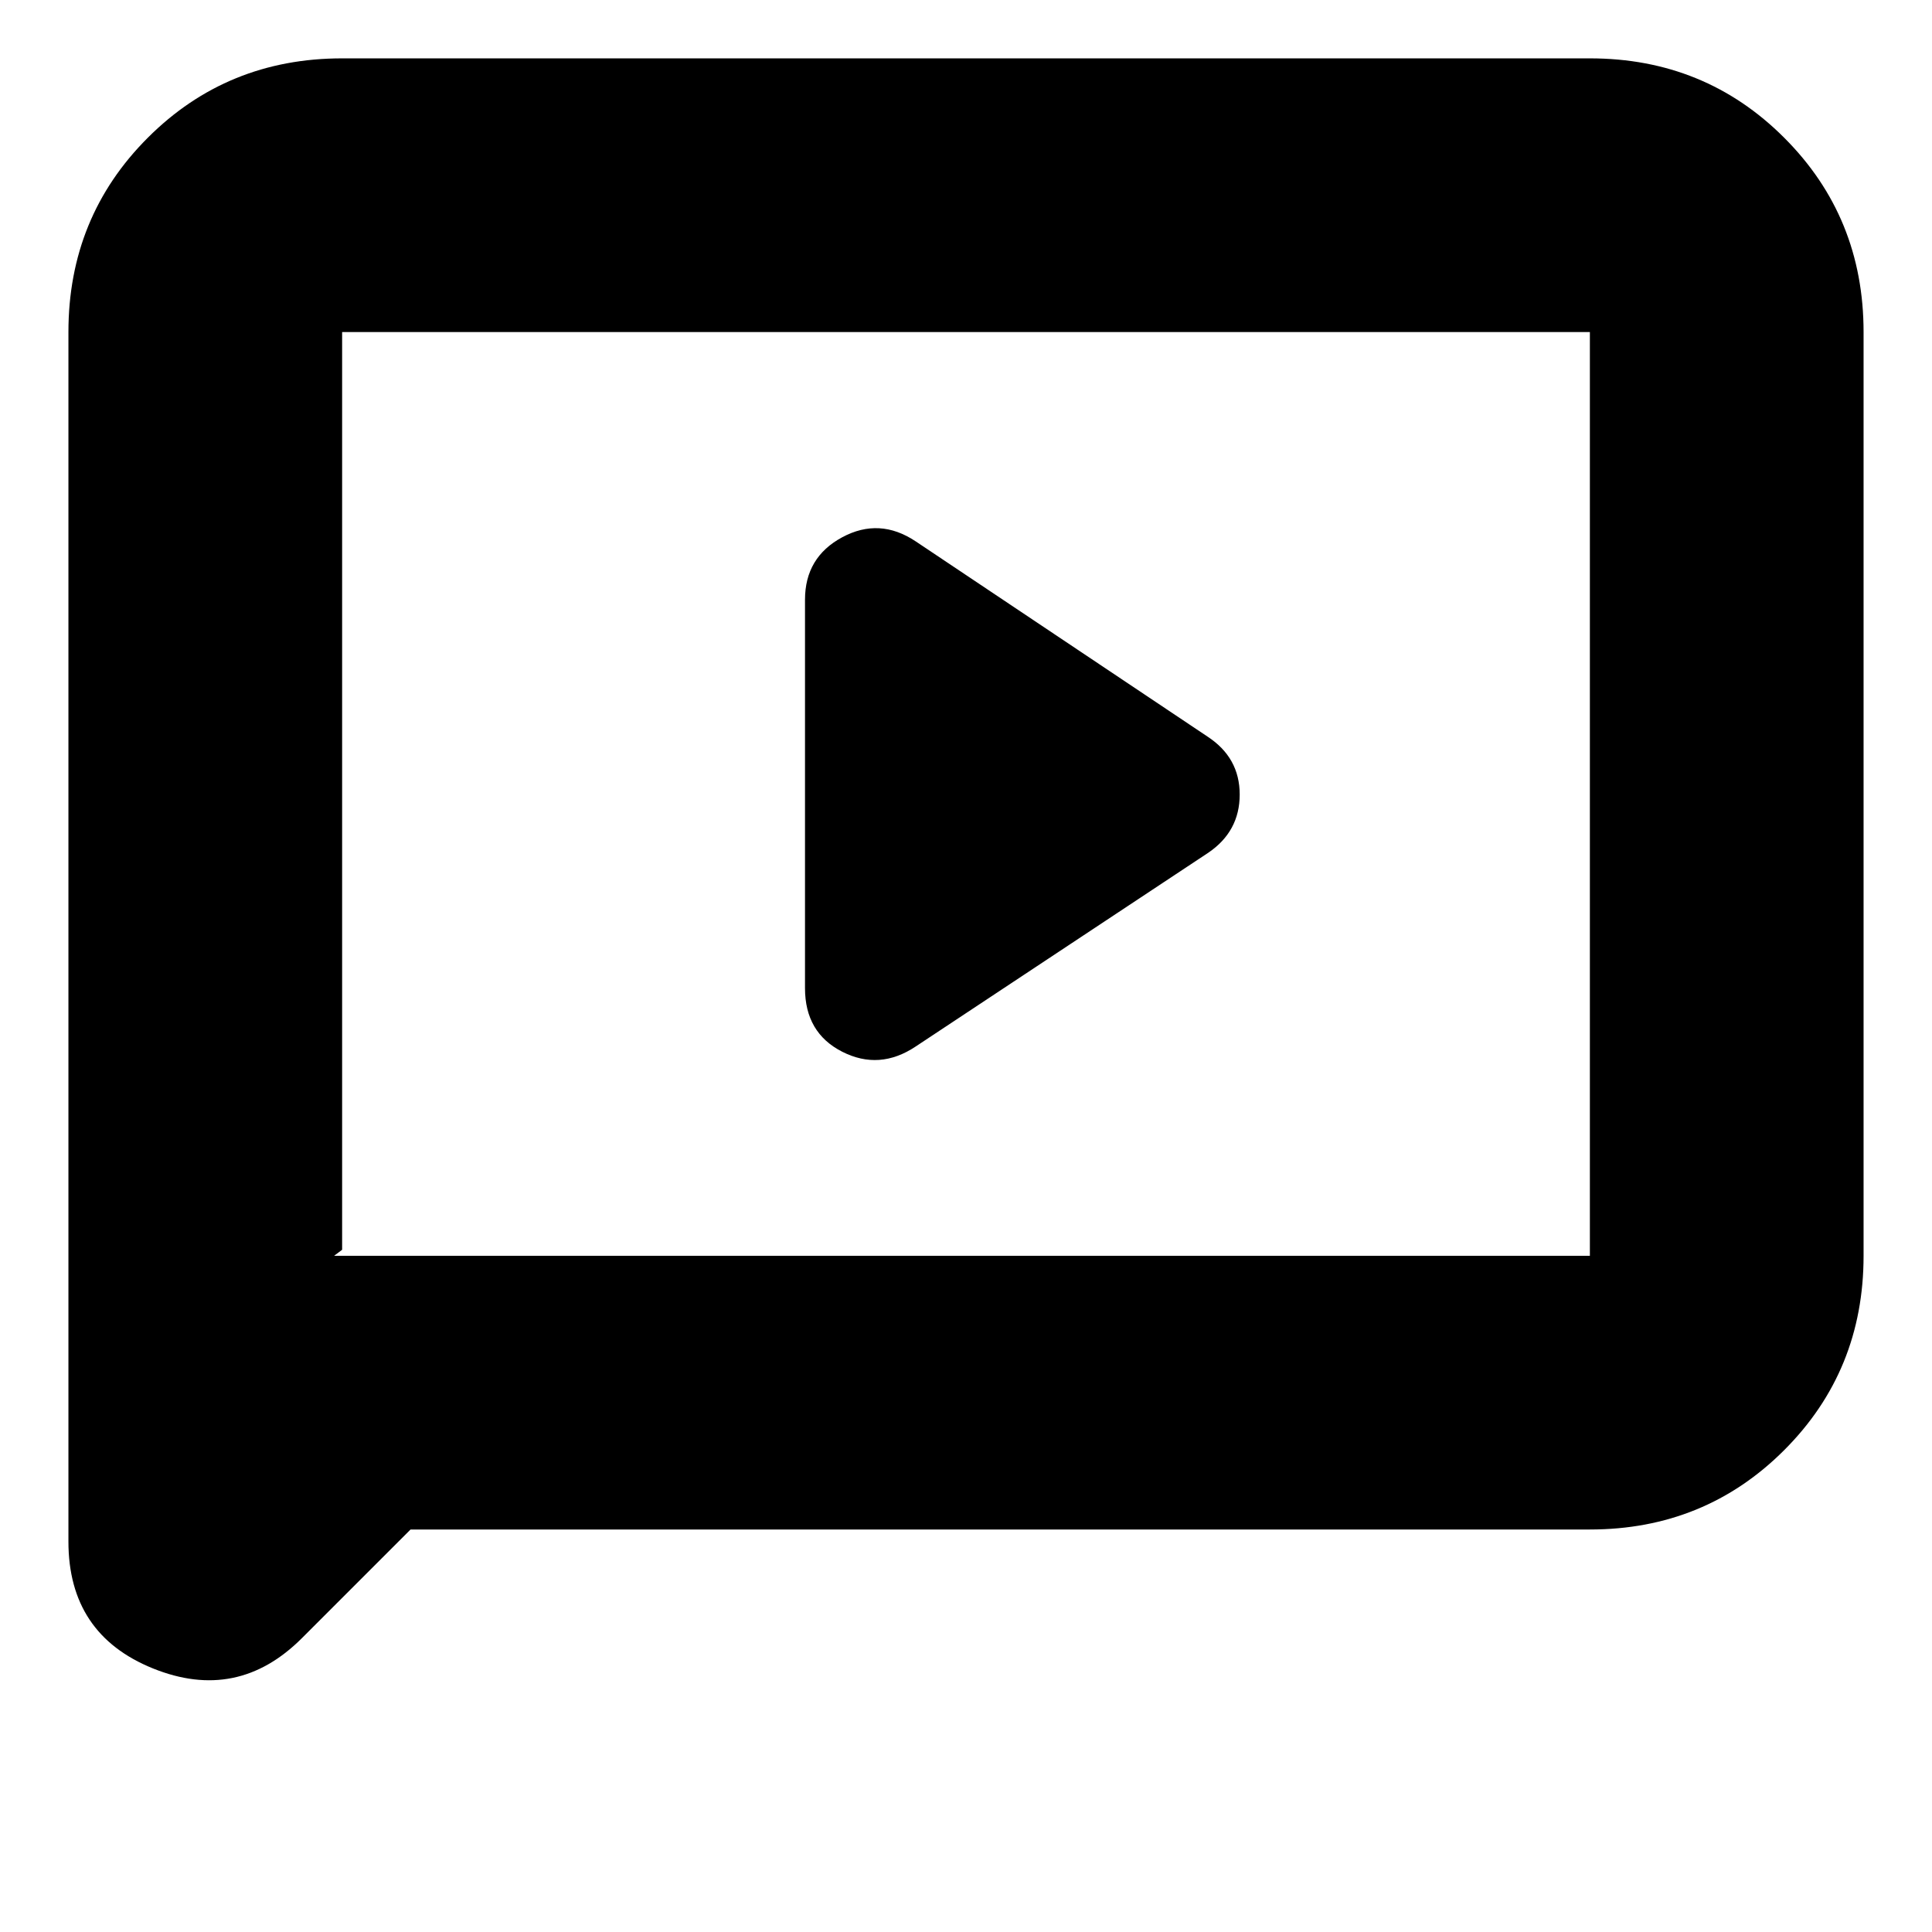 <svg xmlns="http://www.w3.org/2000/svg" height="24" viewBox="0 -960 960 960" width="24"><path d="m455-440 145.33-96.24Q616-546.85 616-565.2q0-18.34-16-28.8l-145-97q-18-12-36.5-2.04Q400-683.09 400-662v193q0 22.2 18.5 31.6Q437-428 455-440ZM204-200l-54 54q-32 32-74 15.03T34-194v-601q0-57.13 39.44-96.56Q112.88-931 170-931h620q57.13 0 96.56 39.44Q926-852.13 926-795v459q0 57.12-39.44 96.56Q847.13-200 790-200H204Zm-38-136h624v-459H170v456l-4 3Zm4 0v-459 459Z"/></svg>